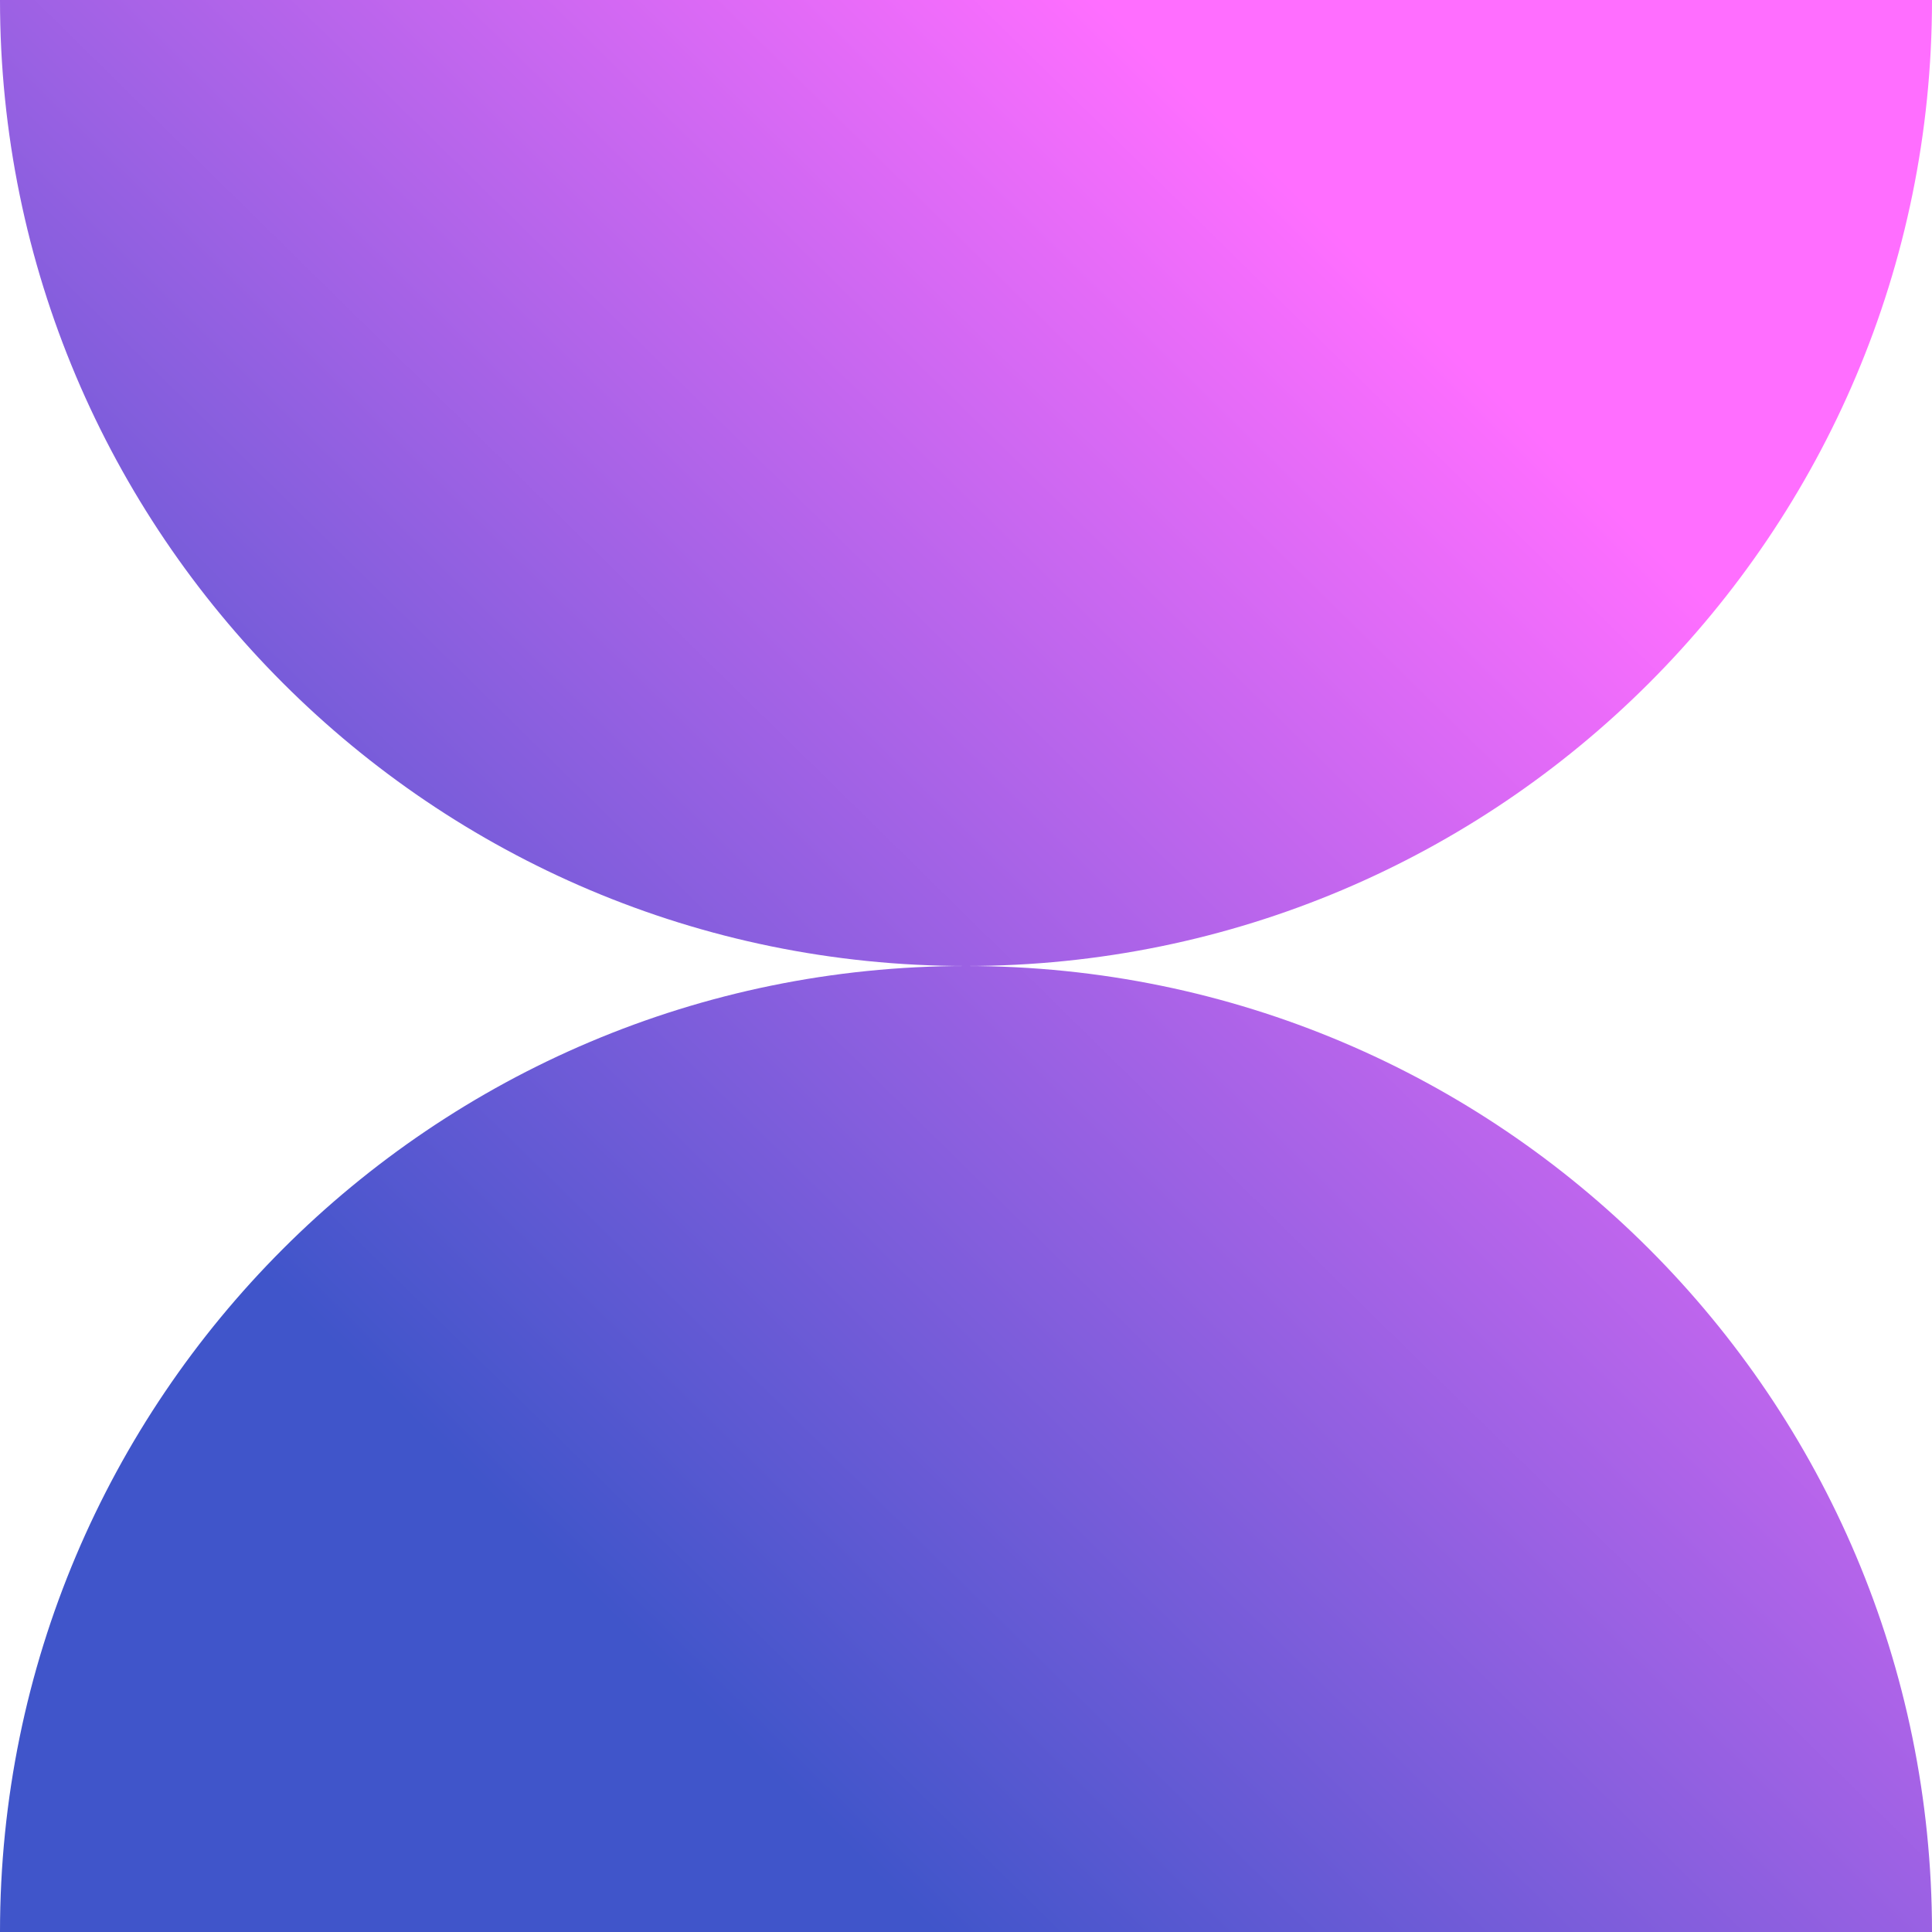 <?xml version="1.0" encoding="UTF-8"?>
<svg width="32px" height="32px" viewBox="0 0 32 32" version="1.1" xmlns="http://www.w3.org/2000/svg" xmlns:xlink="http://www.w3.org/1999/xlink">
    <title>shape-87</title>
    <defs>
        <linearGradient x1="75.857%" y1="18.944%" x2="22%" y2="73.75%" id="linearGradient-1">
            <stop stop-color="#FF6EFF" offset="0%"></stop>
            <stop stop-color="#4055CA" offset="100%"></stop>
        </linearGradient>
    </defs>
    <g id="Web" stroke="none" stroke-width="1" fill="none" fill-rule="evenodd">
        <g id="Group-18" transform="translate(-1991, 0)" fill="url(#linearGradient-1)">
            <g id="Group-15" transform="translate(263, 0)">
                <g id="Group-Copy" transform="translate(150, 0)">
                    <g id="shape-87" transform="translate(1578, 0)">
                        <path d="M15.996,16 C7.161,15.998 0,8.835 0,0 L32,0 C32,8.835 24.839,15.998 16.004,16 C24.839,16.002 32,23.165 32,32 C32,32 0,32 0,32 C0,23.165 7.161,16.002 15.996,16 Z" id="Path"></path>
                    </g>
                </g>
            </g>
        </g>
    </g>
</svg>